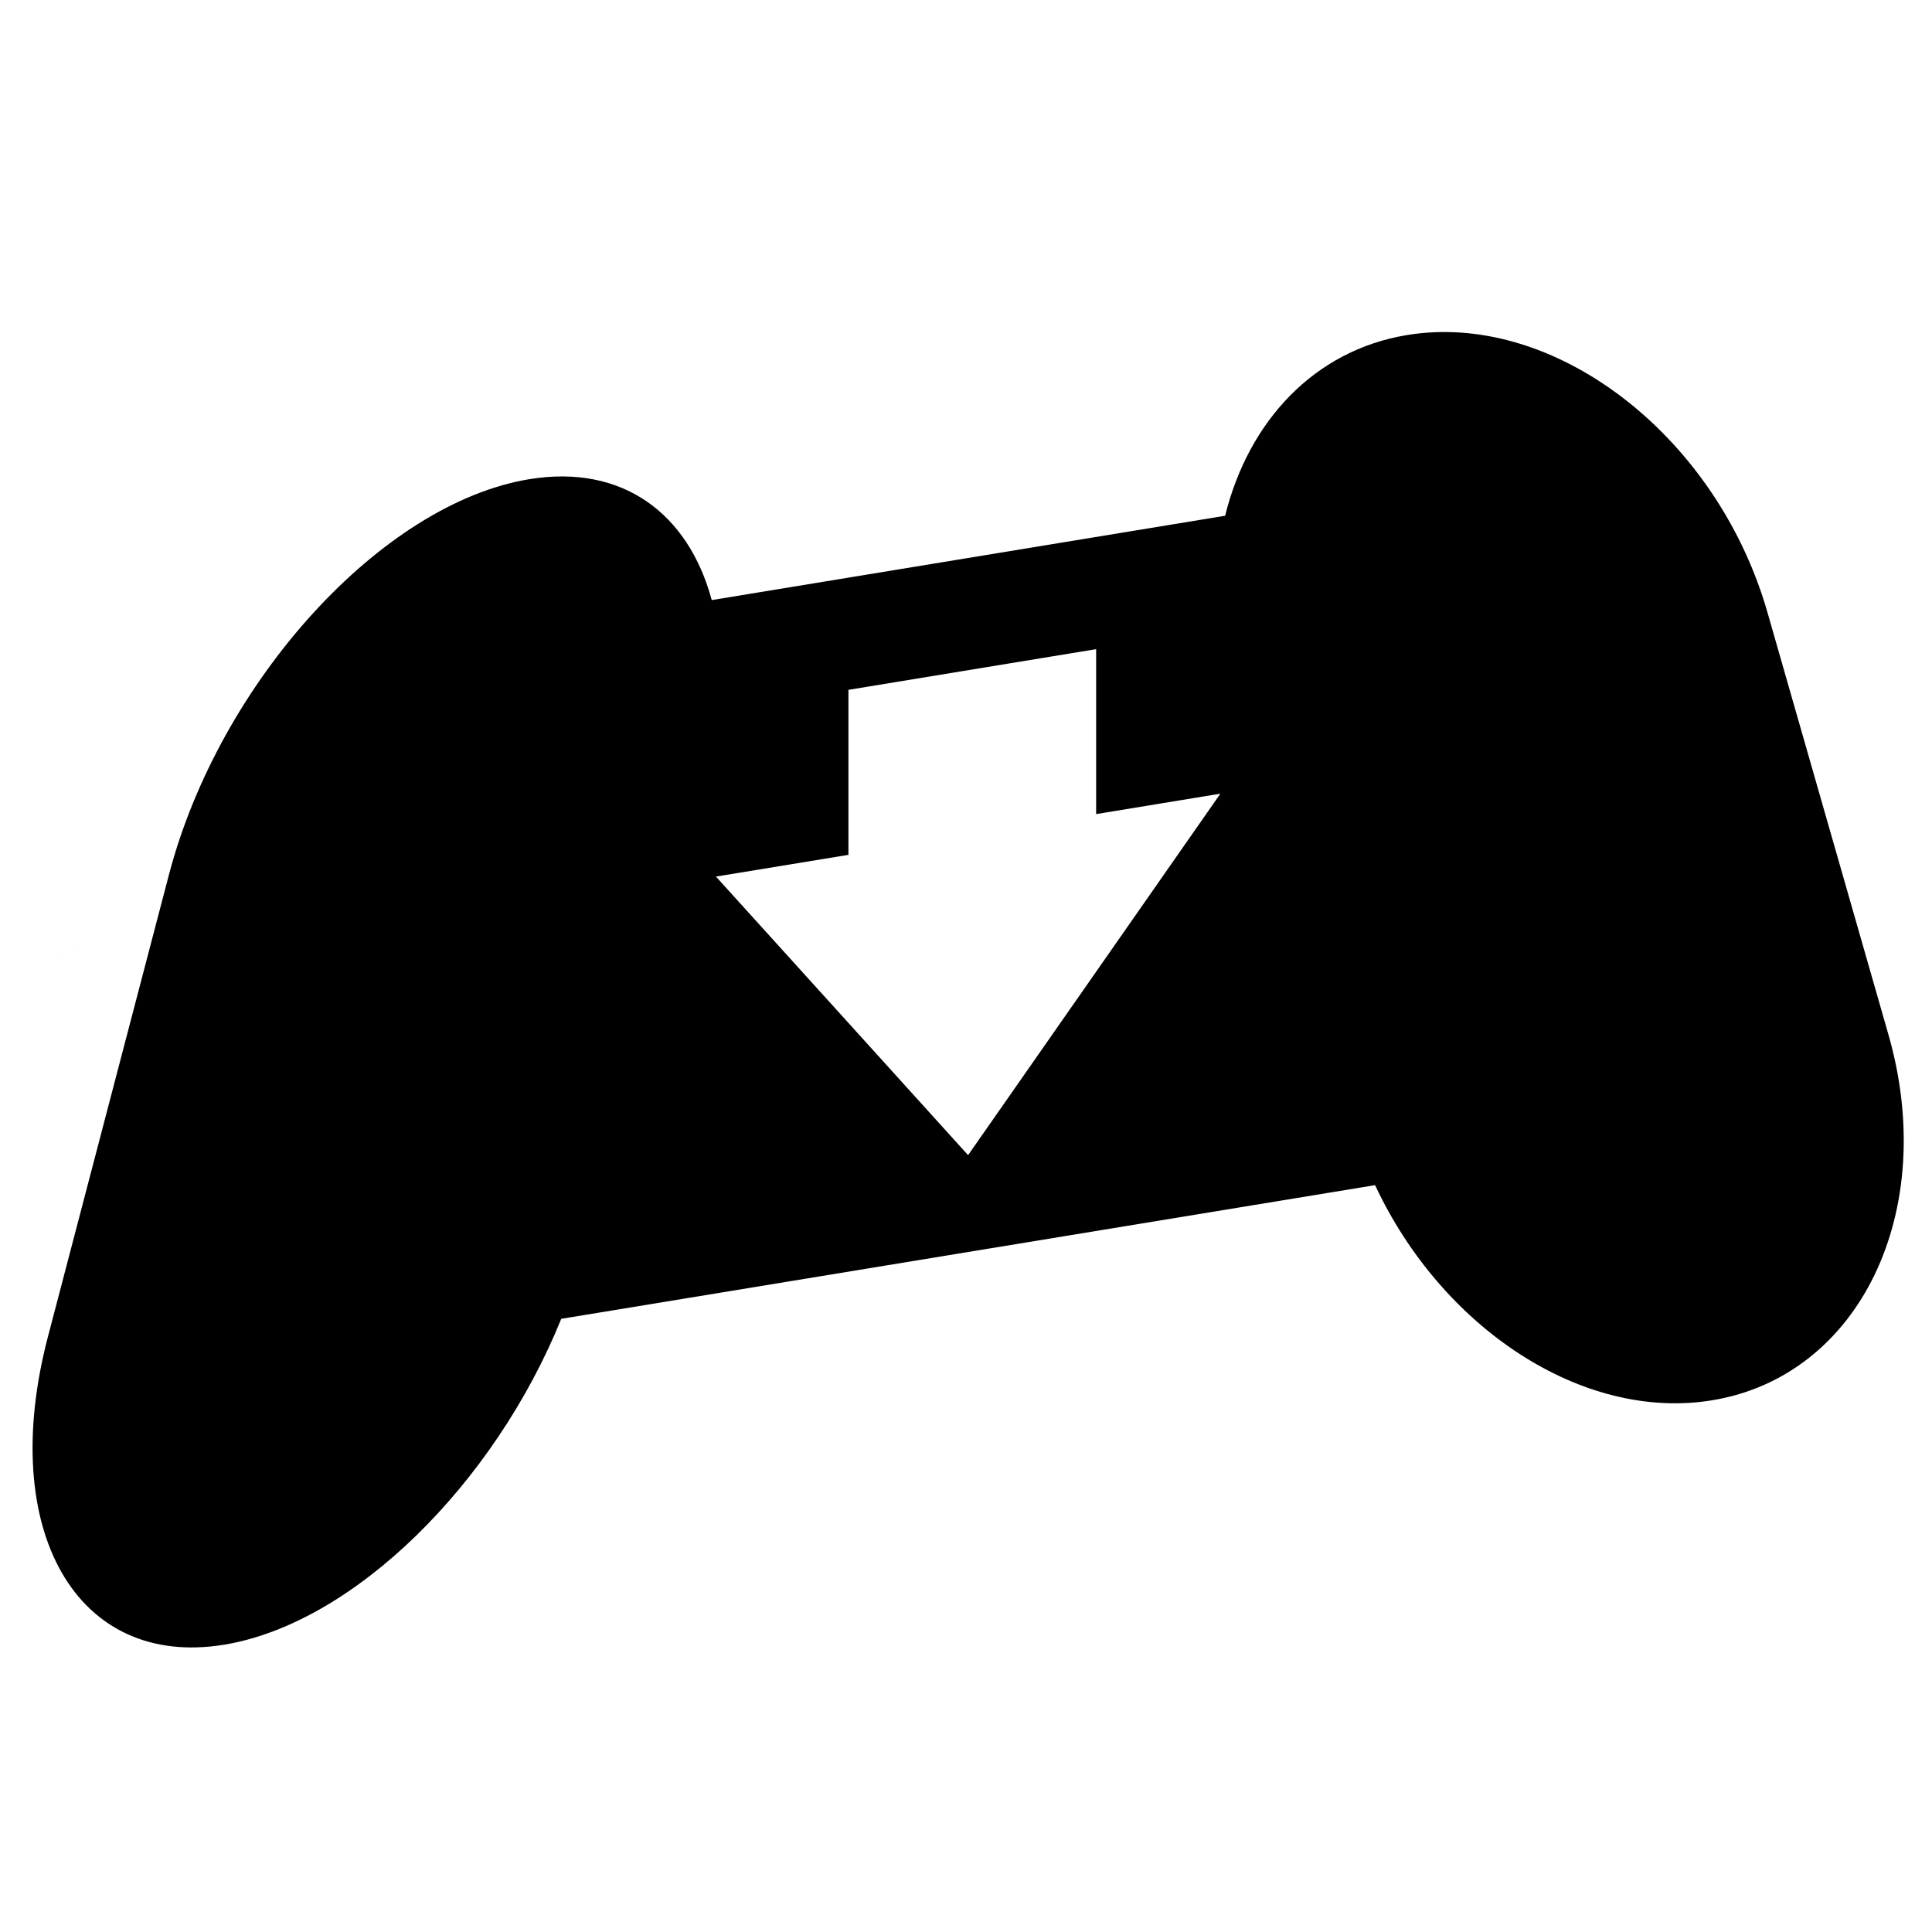 <svg xmlns="http://www.w3.org/2000/svg" xmlns:svg="http://www.w3.org/2000/svg" id="svg4136" width="147.67" height="147.67" version="1.1"><g id="g4140" fill="#fff" transform="matrix(1,0.216,0,1,-40.867,-388.29)"><path id="path4144-2" fill="#000" fill-opacity="1" d="m 188.191,341.726 c -254.609,196.185 -127.305,98.092 0,0 z m -37.652,39.44 c -0.711,0.182 -1.421,0.407 -2.126,0.675 -7.101,2.701 -12.118,9.208 -13.905,16.816 l -39.241,14.922 c -1.789,-6.249 -6.838,-8.93 -13.938,-6.23 l -0.011,0.006 0,-0.003 c -11.28,4.289 -23.676,20.583 -27.546,36.208 l -9.247,37.305 c -3.872,15.622 2.194,24.897 13.474,20.607 9.902,-3.765 20.666,-16.779 25.765,-30.472 l 62.206,-23.654 c 5.1,9.814 15.861,14.644 25.762,10.879 11.278,-4.288 17.348,-18.177 13.477,-30.855 l -9.247,-30.274 C 172.331,385.211 161.207,378.433 150.538,381.166 Z m -25.89,29.817 0,12.607 9.496,-3.612 -9.639,15.894 -9.645,15.901 -9.633,-8.566 -9.639,-8.564 10.126,-3.848 0,-12.612 z" color="#000"/></g></svg>